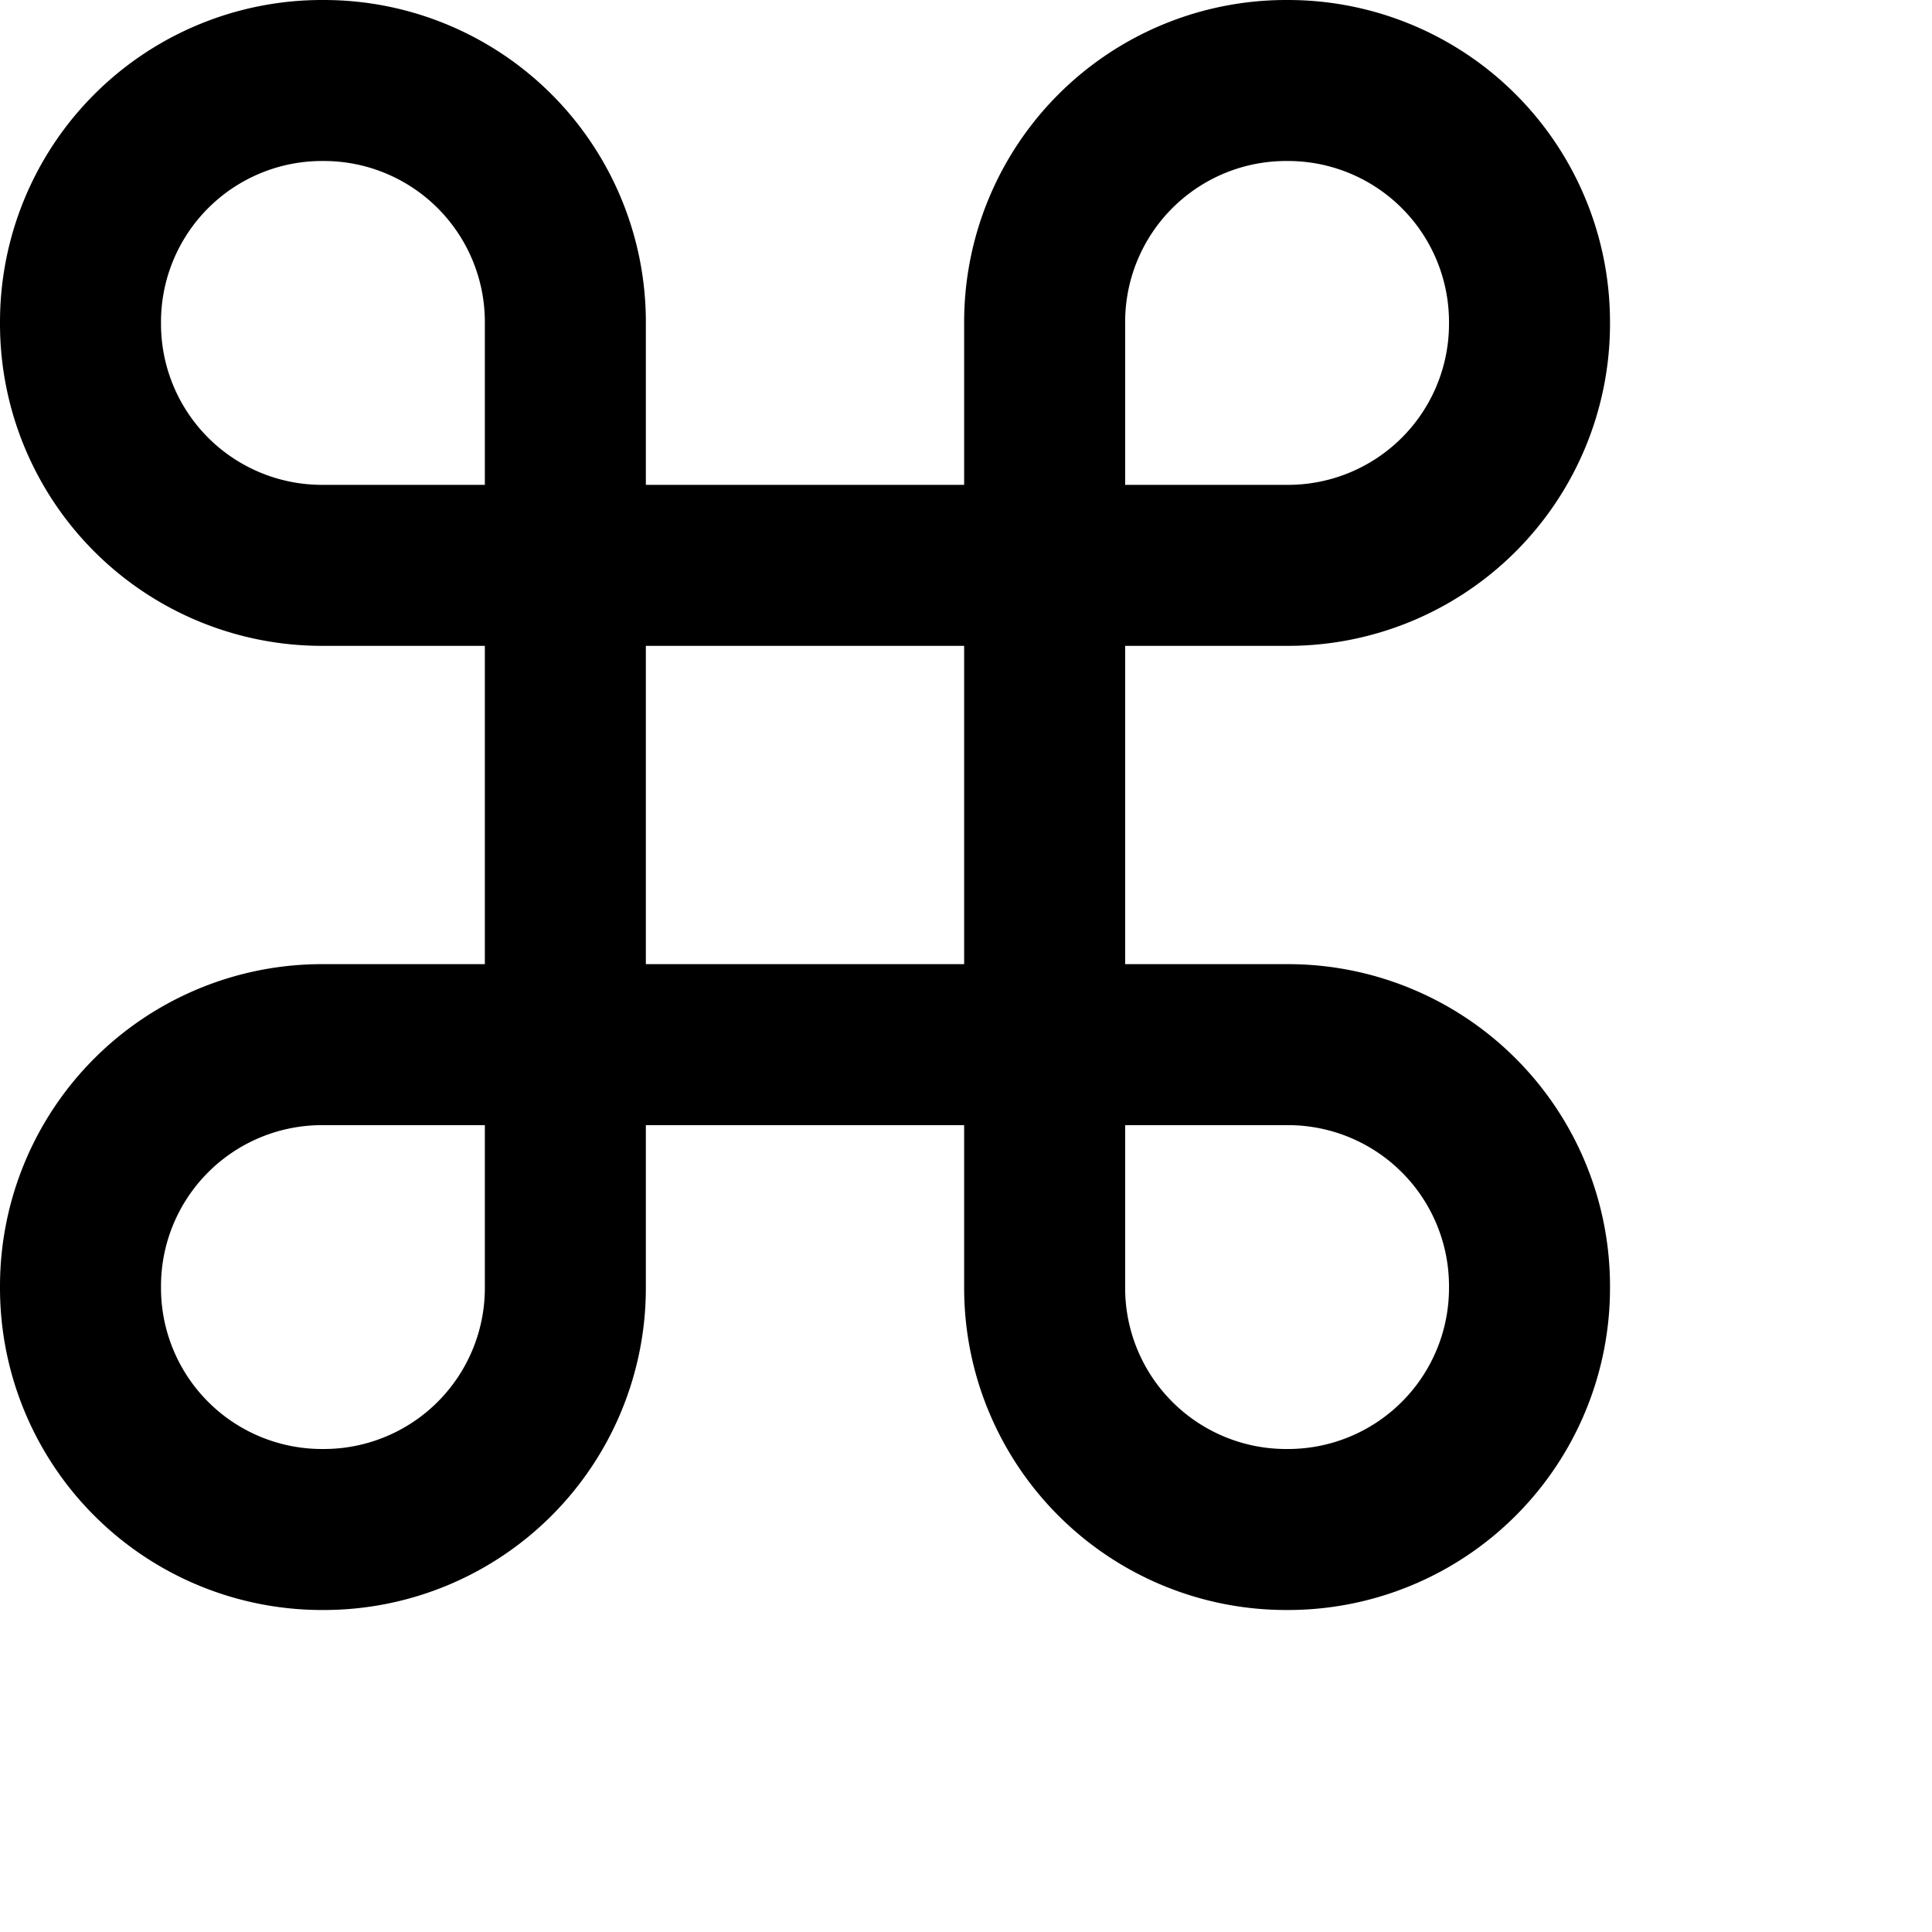 <svg xmlns="http://www.w3.org/2000/svg" viewBox="0 0 24 24" width="24" height="24" stroke="currentColor">
  <path d="M10,7.023H4a3,3,0,0,1-3-3V4A3,3,0,0,1,4,1h.023a3,3,0,0,1,3,3v8M10,7.023h6a3,3,0,0,0,3-3V4a3,3,0,0,0-3-3h-.023a3,3,0,0,0-3,3v8M10,12.977H4a3,3,0,0,0-3,3V16a3,3,0,0,0,3,3h.023a3,3,0,0,0,3-3V8m5.954,0v8a3,3,0,0,0,3,3H16a3,3,0,0,0,3-3v-.023a3,3,0,0,0-3-3H10" fill="none" stroke-linecap="round" stroke-linejoin="round" stroke-width="2"/>
</svg>
